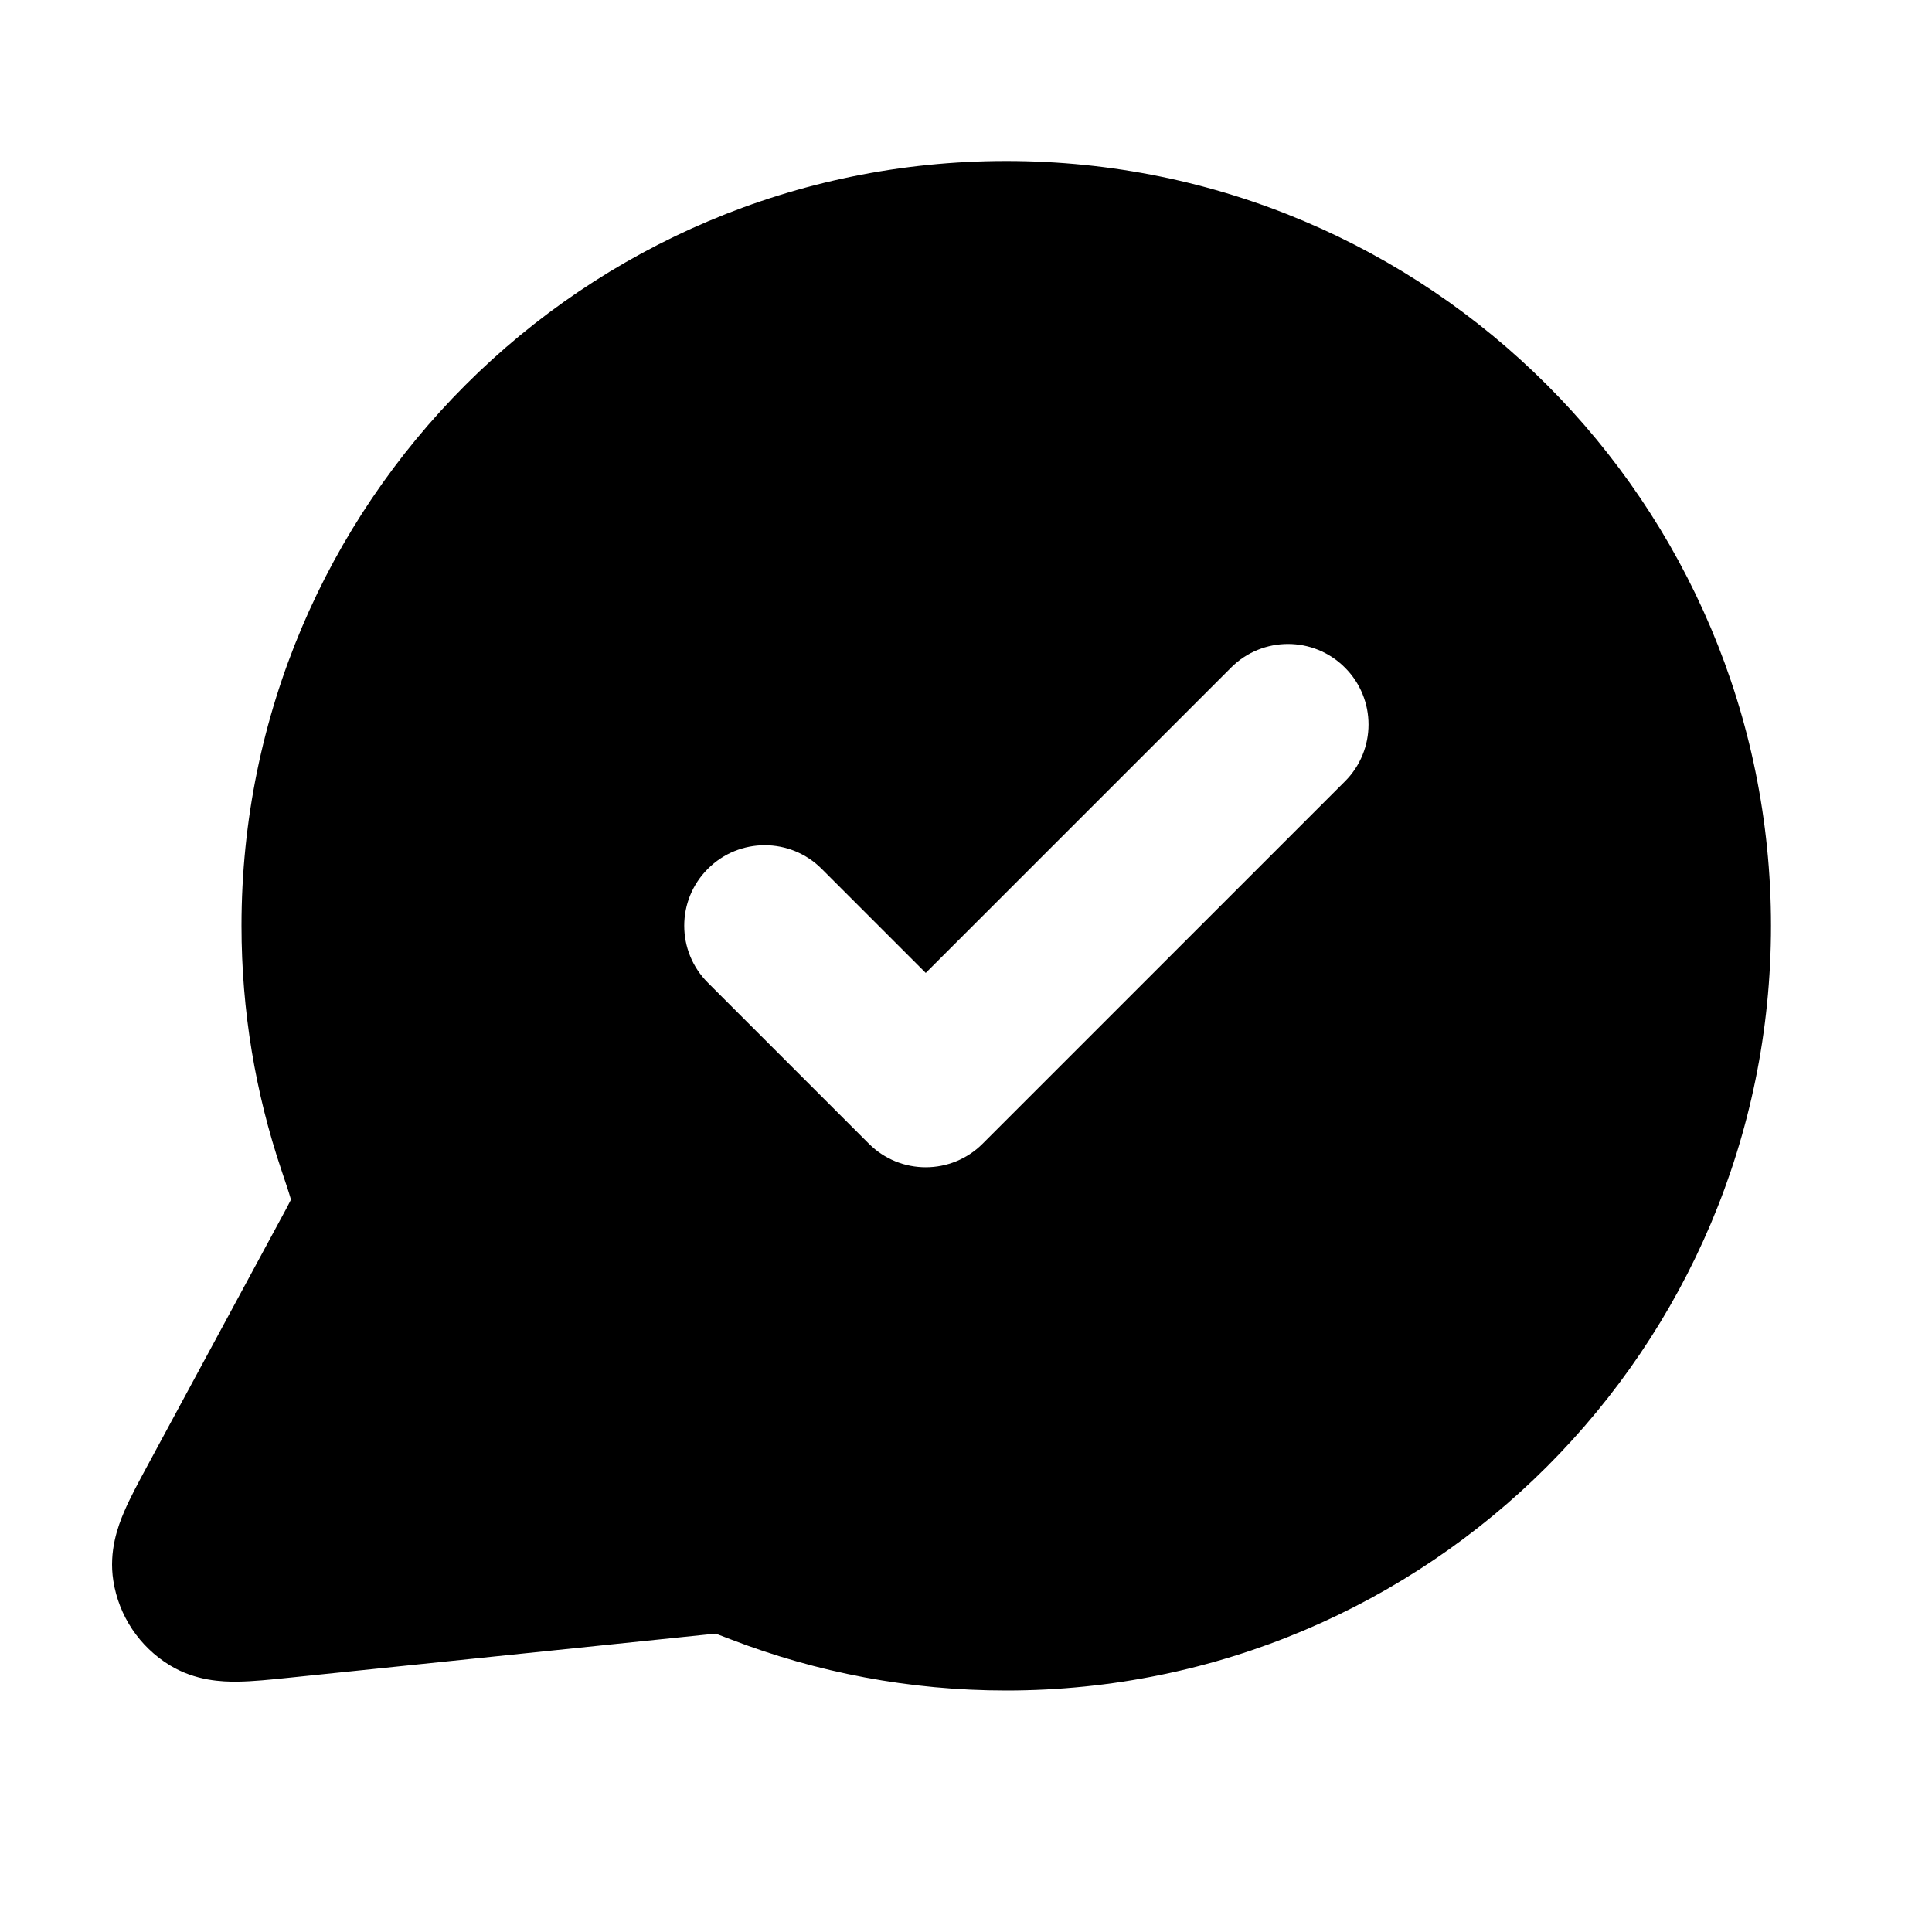<svg xmlns="http://www.w3.org/2000/svg" viewBox="0 0 24 24"><title>message check circle</title><g fill="none" class="nc-icon-wrapper"><path fill-rule="evenodd" clip-rule="evenodd" d="M12.5 2C7.253 2 3 6.253 3 11.5C3 12.56 3.174 13.581 3.496 14.536C3.552 14.704 3.586 14.803 3.607 14.877L3.614 14.901L3.611 14.909C3.585 14.962 3.547 15.033 3.475 15.165L1.823 18.223C1.721 18.412 1.614 18.61 1.541 18.782C1.468 18.953 1.349 19.266 1.408 19.638C1.476 20.073 1.732 20.456 2.108 20.686C2.429 20.882 2.764 20.892 2.95 20.89C3.137 20.888 3.36 20.865 3.574 20.843L8.729 20.31C8.812 20.301 8.855 20.297 8.887 20.294L8.891 20.294L8.903 20.298C8.942 20.312 8.995 20.333 9.086 20.368C10.147 20.776 11.298 21 12.5 21C17.747 21 22 16.747 22 11.5C22 6.253 17.747 2 12.5 2ZM16.707 9.707C17.098 9.317 17.098 8.683 16.707 8.293C16.317 7.902 15.683 7.902 15.293 8.293L11.5 12.086L10.207 10.793C9.817 10.402 9.183 10.402 8.793 10.793C8.402 11.183 8.402 11.817 8.793 12.207L10.793 14.207C11.183 14.598 11.817 14.598 12.207 14.207L16.707 9.707Z" fill="currentColor"></path></g></svg>